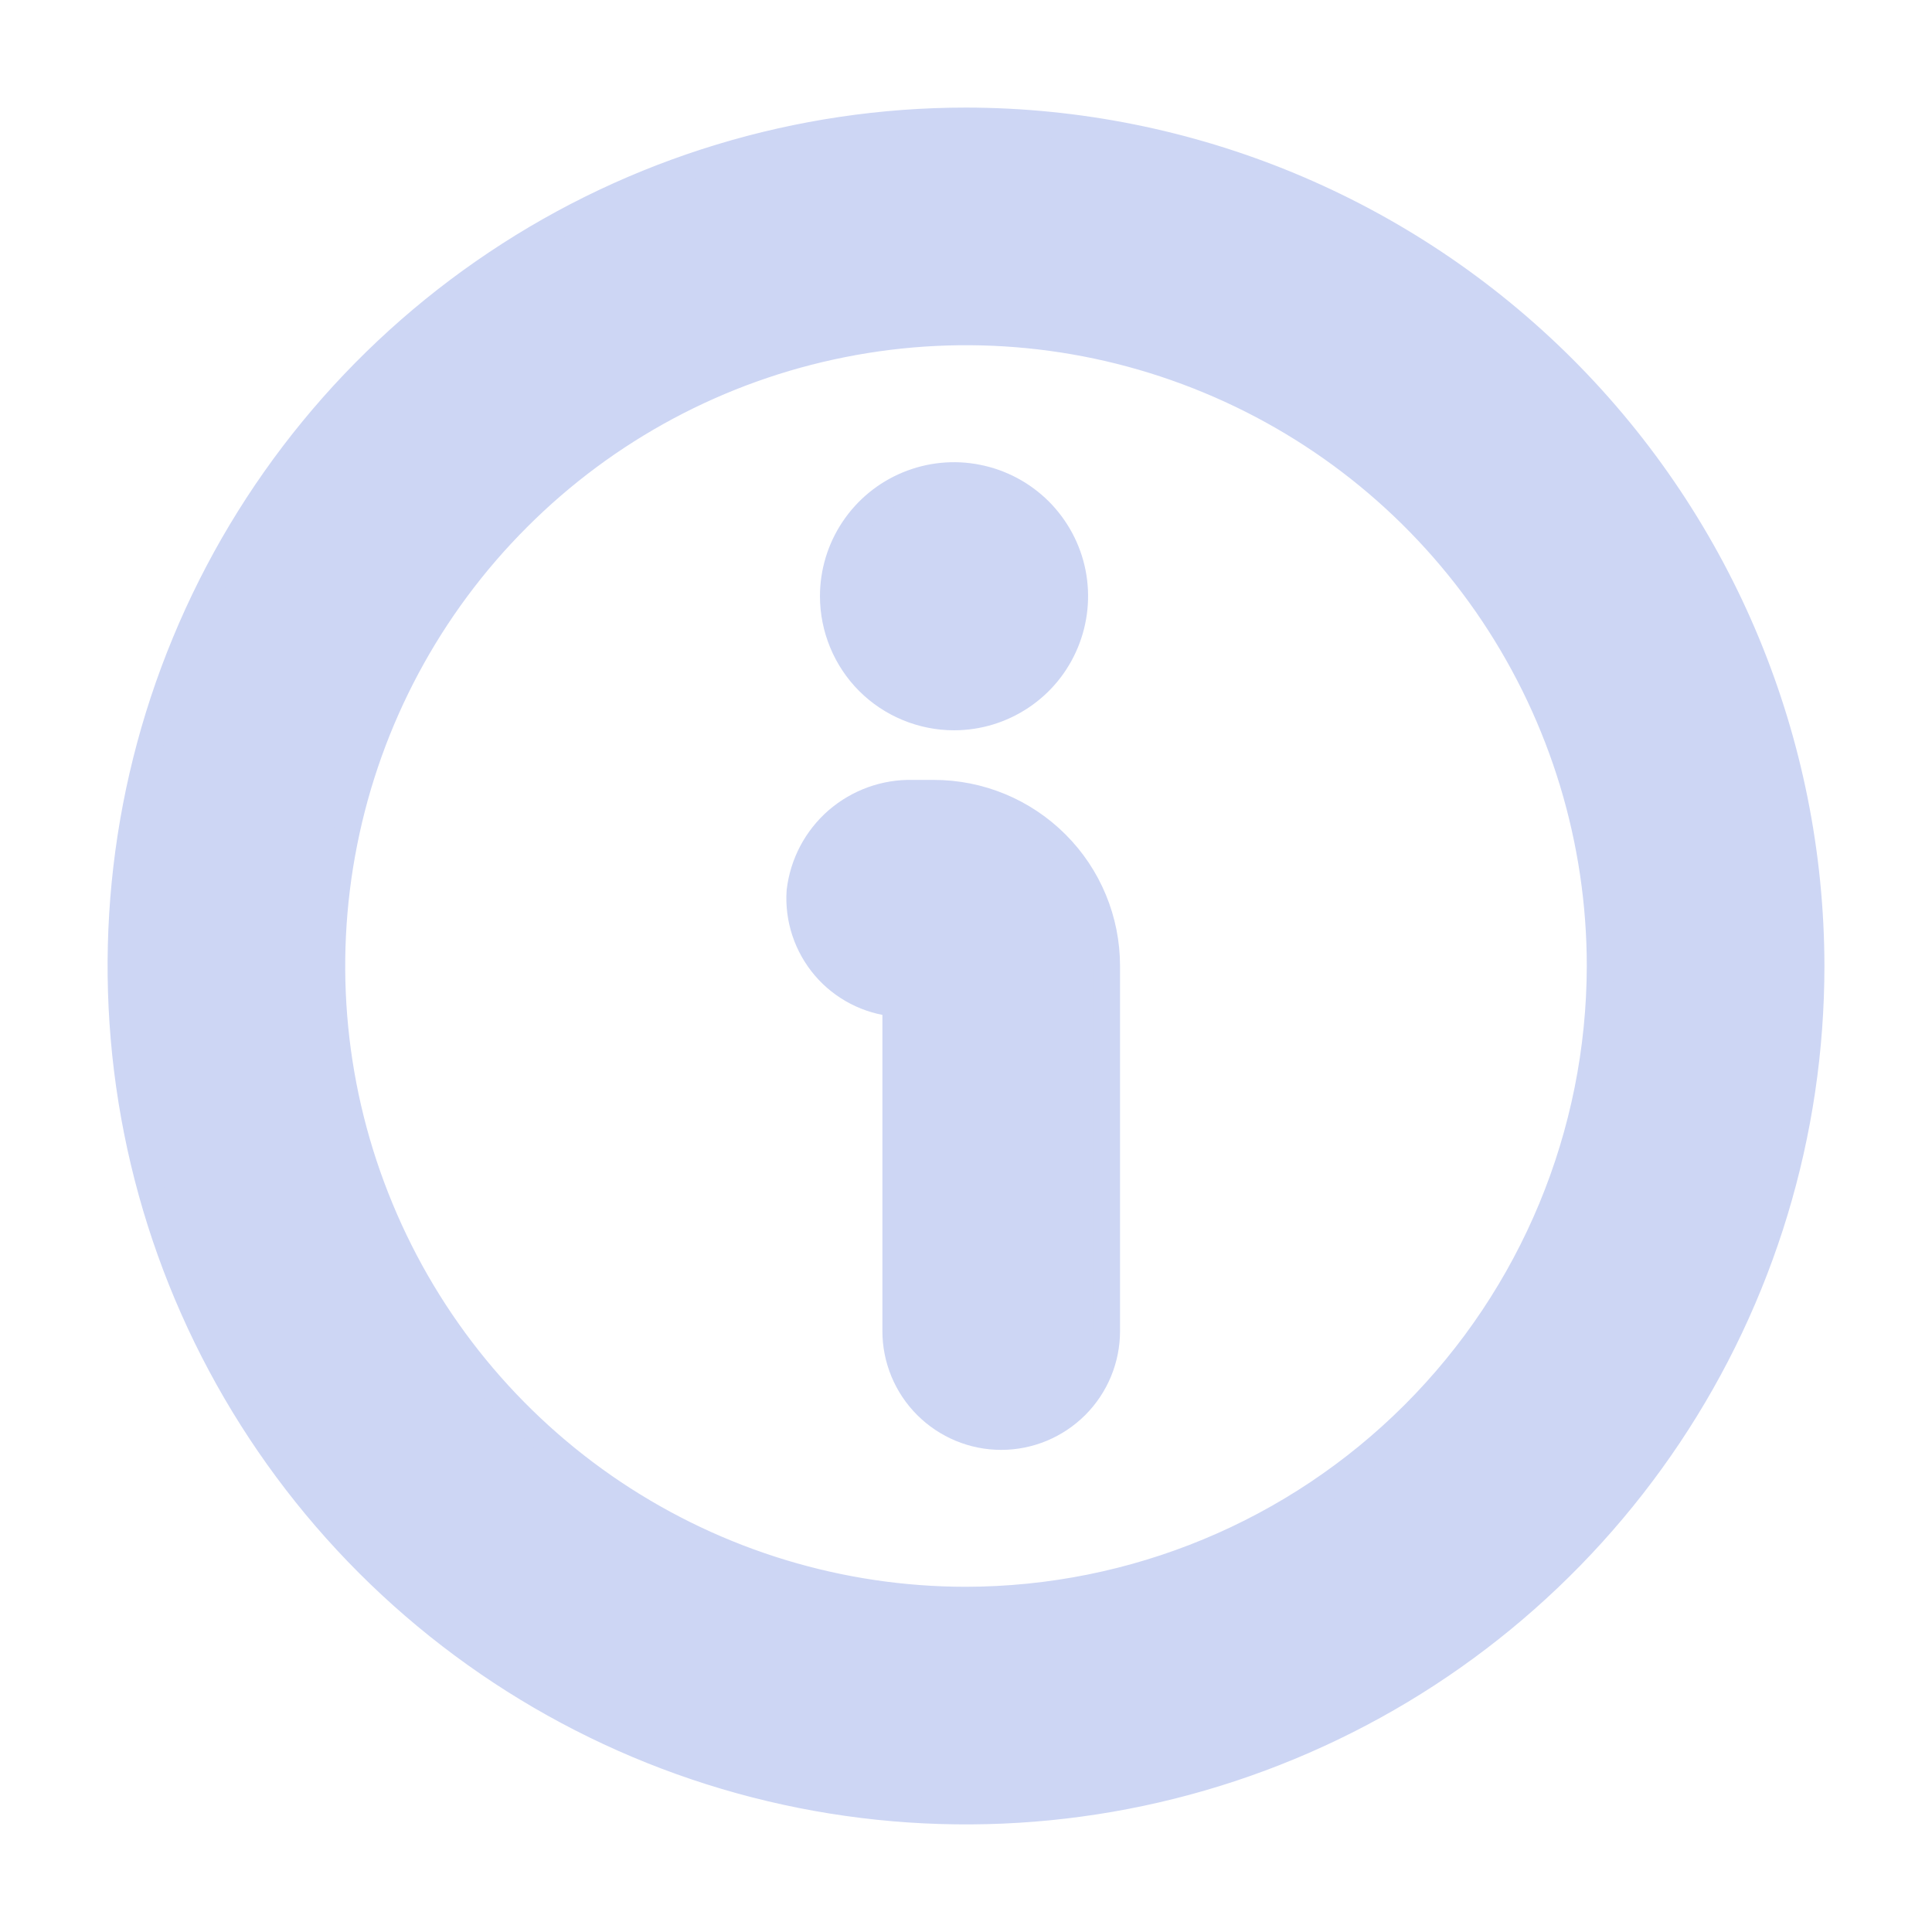 <svg width="22" height="22" viewBox="0 0 22 22" fill="none" xmlns="http://www.w3.org/2000/svg">
<path d="M11 1.375C9.096 1.375 7.235 1.939 5.653 2.997C4.07 4.055 2.836 5.558 2.108 7.317C1.379 9.075 1.189 11.011 1.56 12.878C1.931 14.745 2.848 16.46 4.194 17.806C5.54 19.152 7.255 20.069 9.122 20.44C10.989 20.811 12.925 20.621 14.683 19.892C16.442 19.164 17.945 17.93 19.003 16.347C20.061 14.764 20.625 12.904 20.625 11C20.622 8.448 19.607 6.002 17.803 4.197C15.998 2.393 13.552 1.378 11 1.375ZM11 18.219C9.572 18.219 8.177 17.795 6.989 17.002C5.802 16.209 4.877 15.082 4.331 13.762C3.784 12.443 3.641 10.992 3.92 9.592C4.198 8.191 4.886 6.905 5.896 5.896C6.905 4.886 8.191 4.198 9.592 3.92C10.992 3.641 12.443 3.784 13.762 4.331C15.082 4.877 16.209 5.802 17.002 6.989C17.795 8.177 18.219 9.572 18.219 11C18.216 12.914 17.455 14.749 16.102 16.102C14.749 17.455 12.914 18.216 11 18.219Z" fill="url(#paint0_linear_451_2850)" stroke="url(#paint1_linear_451_2850)" stroke-width="0.3"/>
<path d="M10.635 9.031H10.395C10.079 9.023 9.773 9.134 9.534 9.34C9.296 9.547 9.144 9.835 9.107 10.149C9.086 10.462 9.189 10.771 9.392 11.01C9.596 11.249 9.885 11.398 10.198 11.427V15.157C10.198 15.476 10.325 15.782 10.55 16.007C10.776 16.233 11.082 16.36 11.401 16.36C11.72 16.36 12.026 16.233 12.252 16.007C12.477 15.782 12.604 15.476 12.604 15.157V11C12.604 10.478 12.397 9.977 12.027 9.608C11.658 9.239 11.157 9.031 10.635 9.031Z" fill="url(#paint2_linear_451_2850)" stroke="url(#paint3_linear_451_2850)" stroke-width="0.3"/>
<path d="M10.864 8.166C11.136 8.166 11.402 8.085 11.628 7.934C11.855 7.783 12.031 7.568 12.135 7.316C12.239 7.065 12.267 6.788 12.214 6.521C12.161 6.254 12.029 6.009 11.837 5.816C11.644 5.624 11.399 5.493 11.132 5.44C10.865 5.386 10.588 5.414 10.337 5.518C10.085 5.622 9.871 5.798 9.719 6.025C9.568 6.251 9.487 6.517 9.487 6.789C9.487 6.97 9.523 7.149 9.592 7.316C9.661 7.483 9.762 7.635 9.89 7.763C10.018 7.891 10.17 7.992 10.337 8.061C10.504 8.13 10.683 8.166 10.864 8.166Z" fill="url(#paint4_linear_451_2850)" stroke="url(#paint5_linear_451_2850)" stroke-width="0.3"/>
<defs>
<linearGradient id="paint0_linear_451_2850" x1="11" y1="20.625" x2="11" y2="1.375" gradientUnits="userSpaceOnUse">
<stop stop-color="#cdd6f4"/>
<stop offset="1" stop-color="#cdd6f4"/>
</linearGradient>
<linearGradient id="paint1_linear_451_2850" x1="11" y1="20.625" x2="11" y2="1.375" gradientUnits="userSpaceOnUse">
<stop stop-color="#cdd6f4"/>
<stop offset="1" stop-color="#cdd6f4"/>
</linearGradient>
<linearGradient id="paint2_linear_451_2850" x1="10.854" y1="16.36" x2="10.854" y2="9.031" gradientUnits="userSpaceOnUse">
<stop stop-color="#cdd6f4"/>
<stop offset="1" stop-color="#cdd6f4"/>
</linearGradient>
<linearGradient id="paint3_linear_451_2850" x1="10.854" y1="16.36" x2="10.854" y2="9.031" gradientUnits="userSpaceOnUse">
<stop stop-color="#cdd6f4"/>
<stop offset="1" stop-color="#cdd6f4"/>
</linearGradient>
<linearGradient id="paint4_linear_451_2850" x1="10.864" y1="8.166" x2="10.864" y2="5.413" gradientUnits="userSpaceOnUse">
<stop stop-color="#cdd6f4"/>
<stop offset="1" stop-color="#cdd6f4"/>
</linearGradient>
<linearGradient id="paint5_linear_451_2850" x1="10.864" y1="8.166" x2="10.864" y2="5.413" gradientUnits="userSpaceOnUse">
<stop stop-color="#cdd6f4"/>
<stop offset="1" stop-color="#cdd6f4"/>
</linearGradient>
</defs>
</svg>
